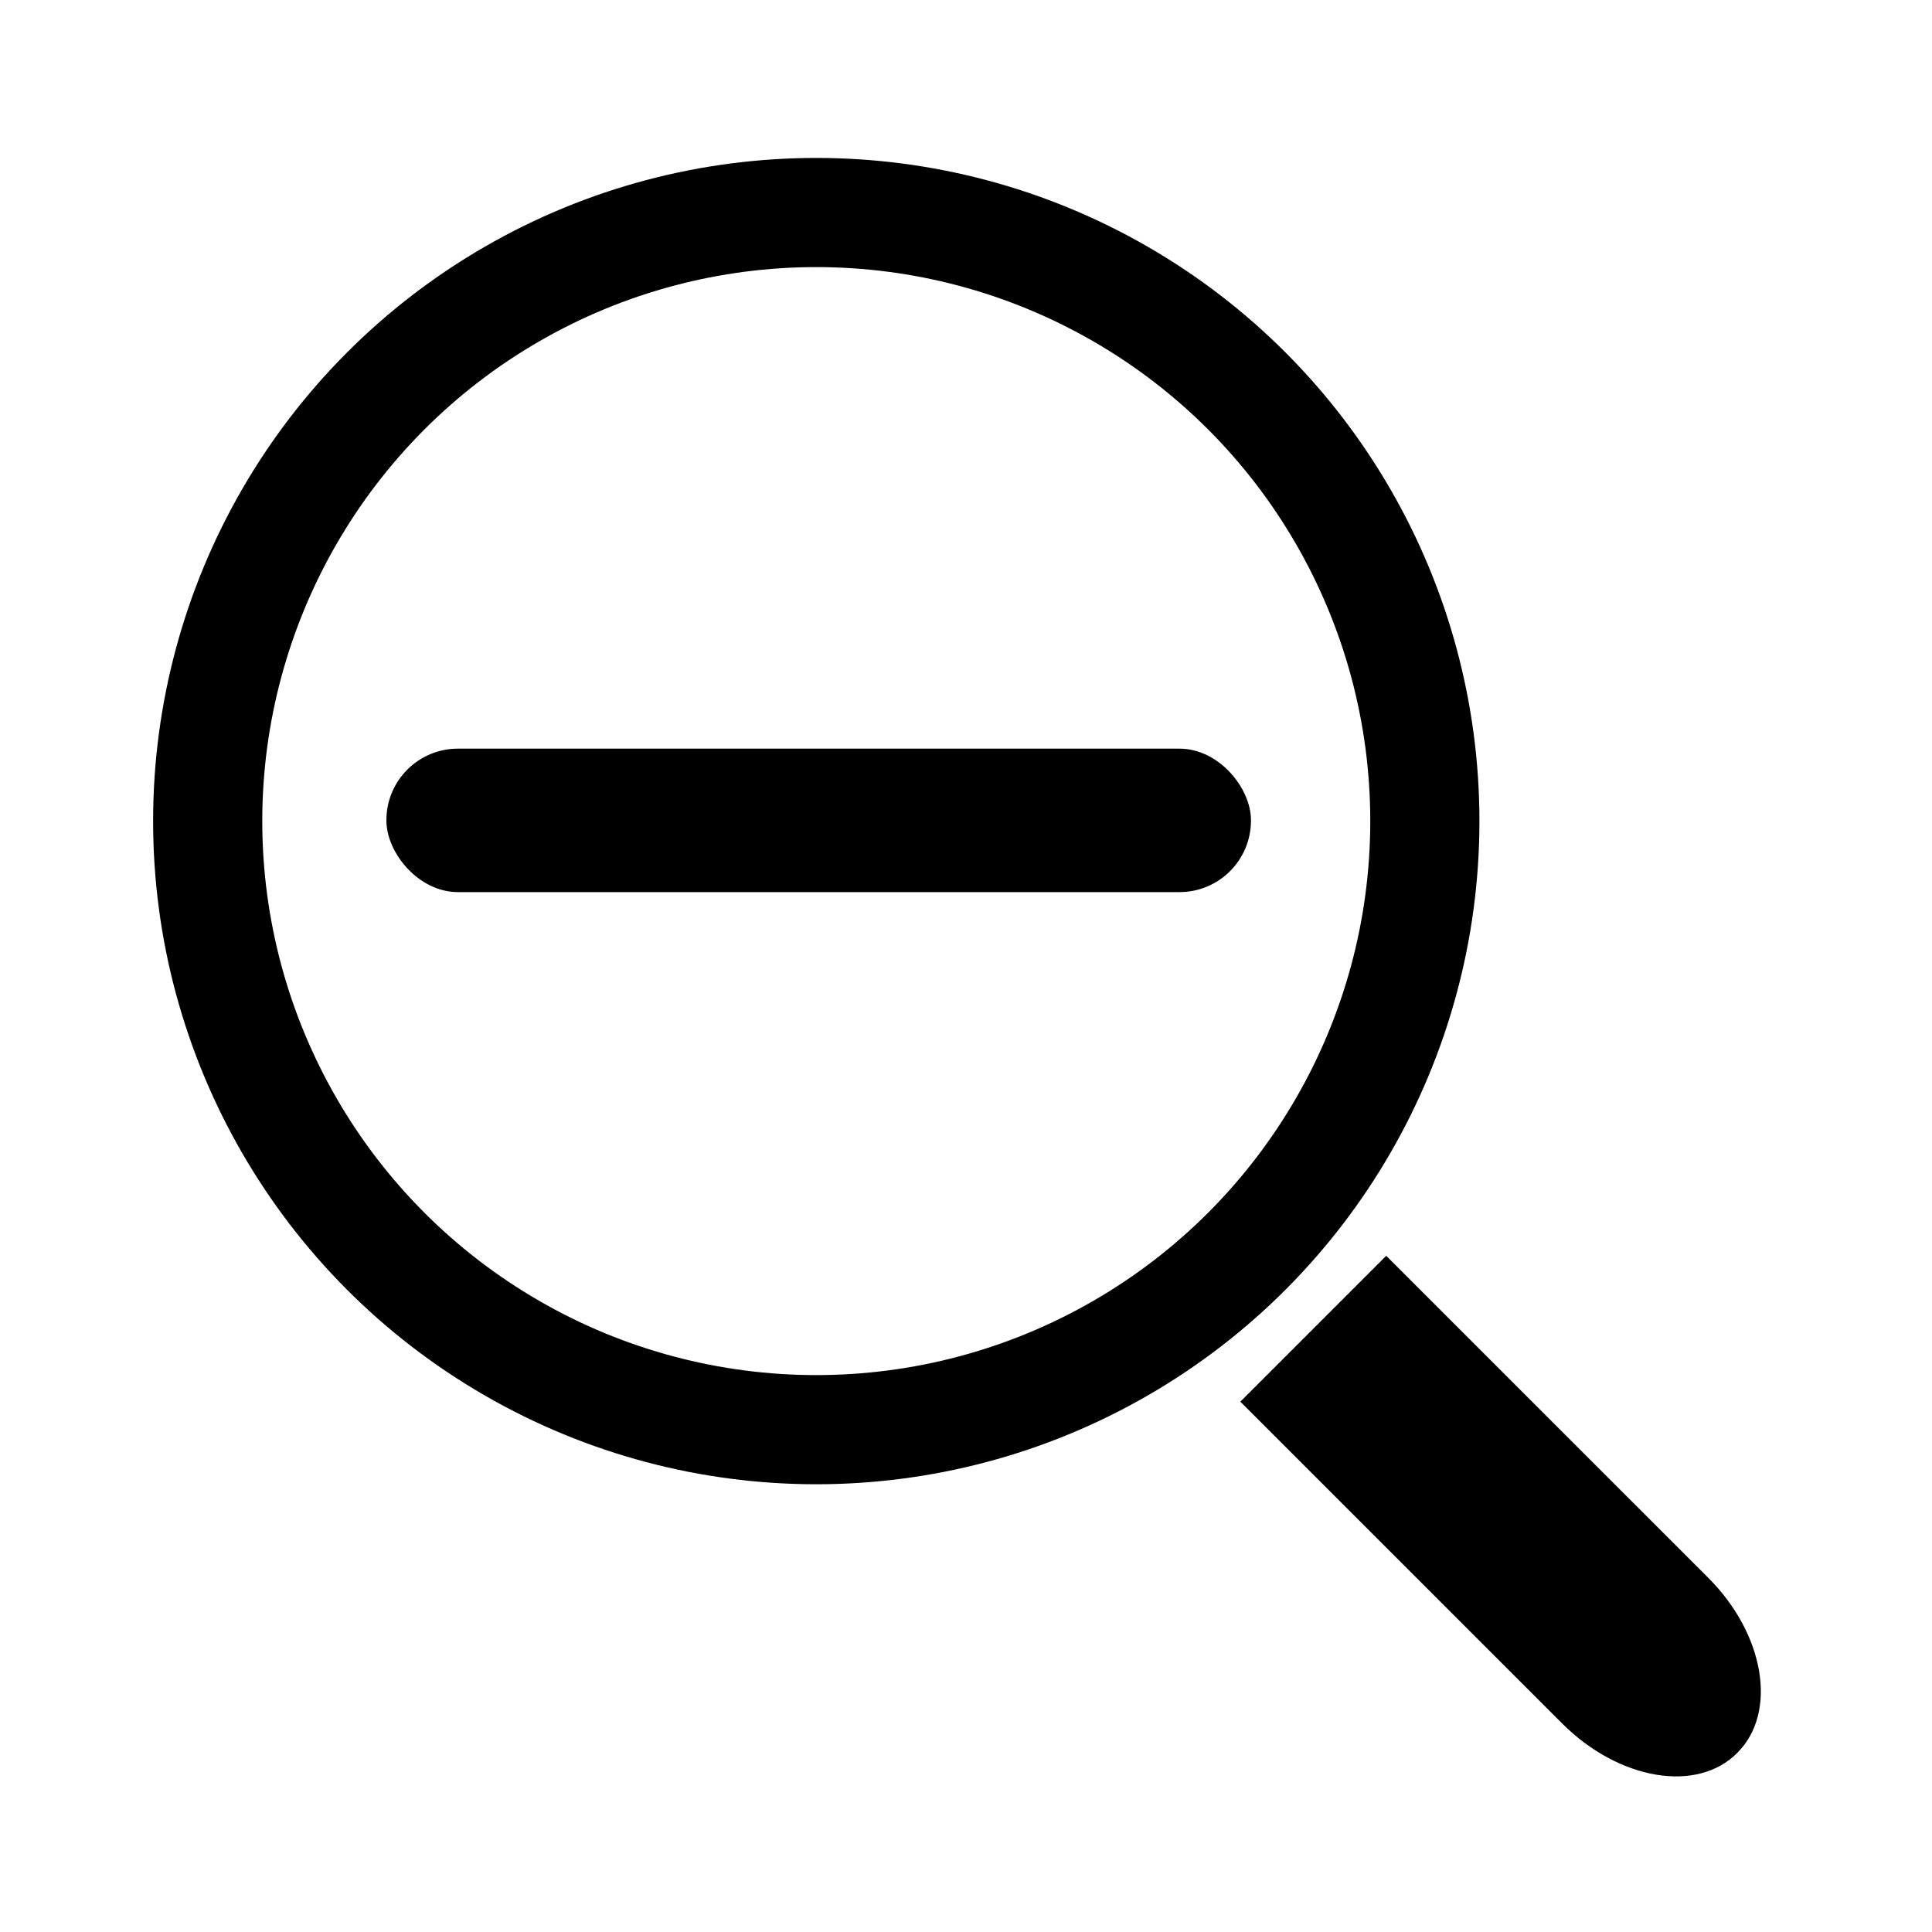 <svg width="40" height="40" version="1.1" xmlns="http://www.w3.org/2000/svg">
 <circle cx="16.9" cy="17" r="12.6" style="fill:none;stroke-width:2.26;stroke:#000000"/>
 <path d="m28.7 26-3.02 3.02 6.66 6.66c1.18 1.18 2.8 1.45 3.63 0.61 0.838-0.838 0.566-2.46-0.609-3.63z" style="fill:#000000"/>
 <rect x="8" y="15.5" width="17.9" height="2.97" ry="1.48" style="stroke-width:.347"/>
</svg>
